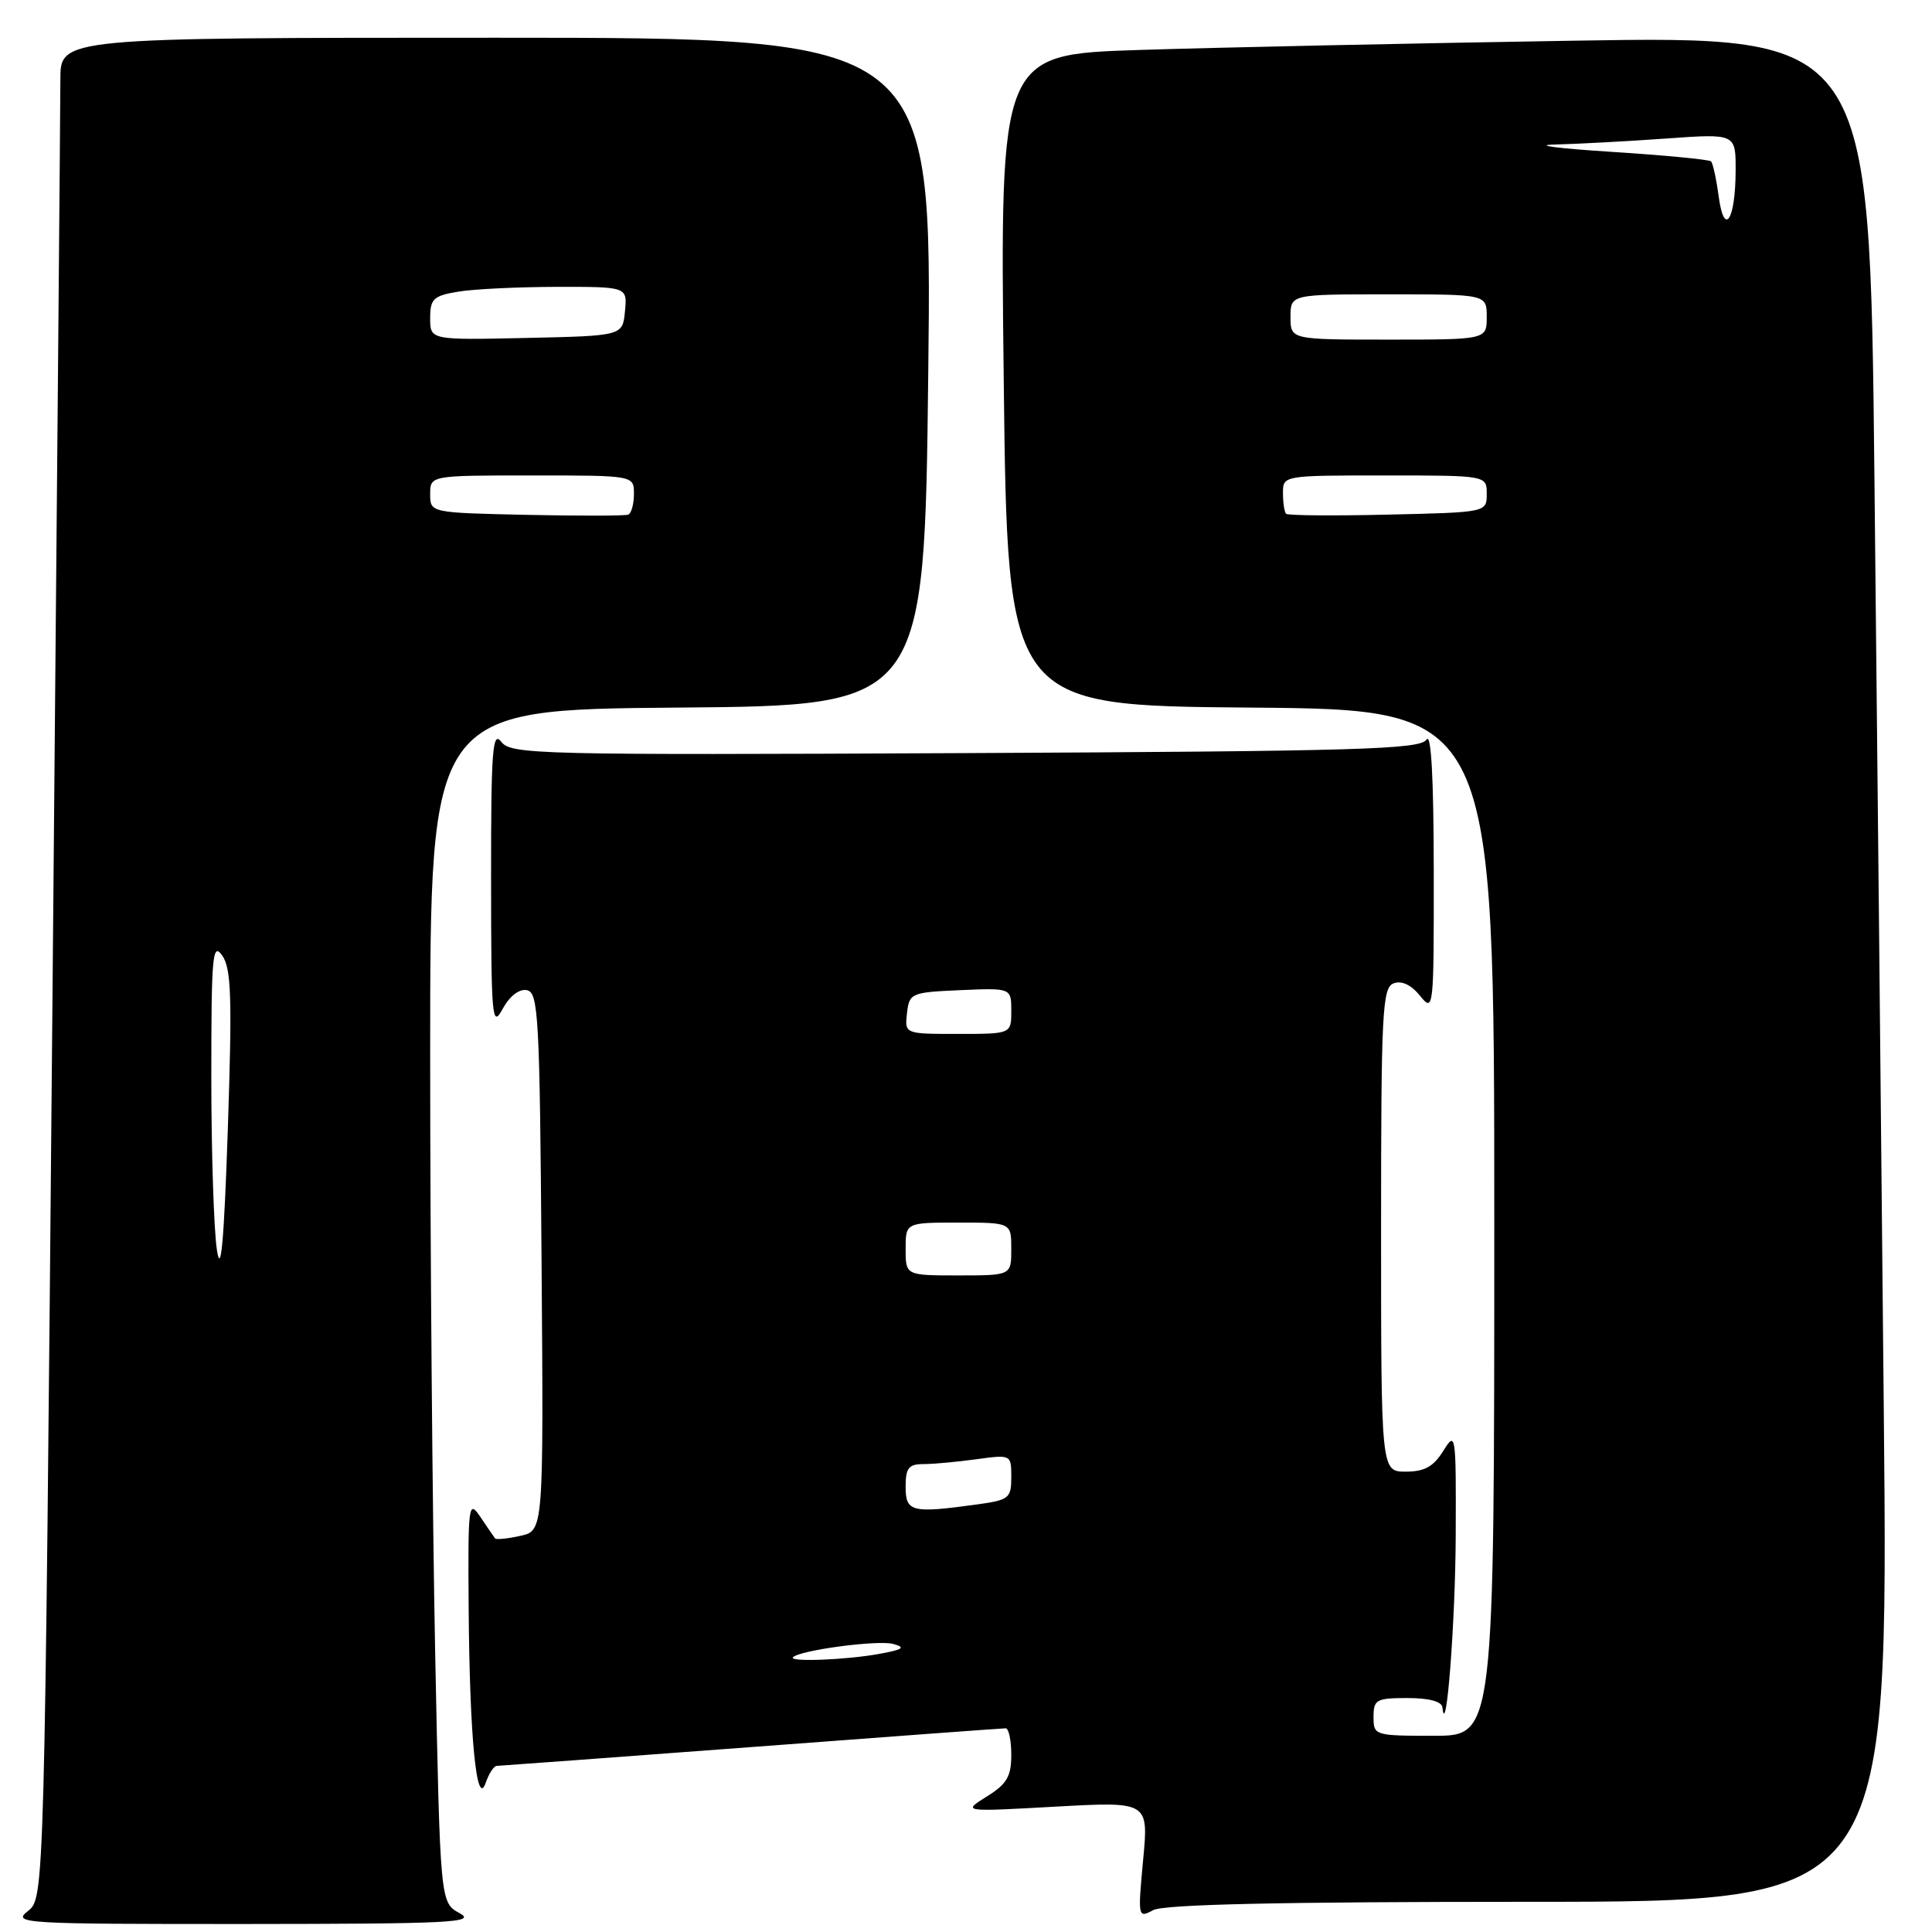 <?xml version="1.0" encoding="UTF-8" standalone="no"?>
<!DOCTYPE svg PUBLIC "-//W3C//DTD SVG 1.1//EN" "http://www.w3.org/Graphics/SVG/1.1/DTD/svg11.dtd" >
<svg xmlns="http://www.w3.org/2000/svg" xmlns:xlink="http://www.w3.org/1999/xlink" version="1.1" viewBox="0 0 256 256">
 <g >
 <path fill="currentColor"
d=" M 60.91 253.51 C 58.33 252.11 58.33 252.11 57.66 218.89 C 57.30 200.62 57.00 165.05 57.00 139.85 C 57.00 94.03 57.00 94.03 89.75 93.76 C 122.50 93.50 122.50 93.50 123.00 49.25 C 123.50 5.00 123.50 5.00 65.75 5.00 C 8.00 5.00 8.00 5.00 8.00 10.53 C 8.00 13.57 7.52 69.04 6.94 133.78 C 5.89 251.50 5.89 251.50 3.69 253.23 C 1.60 254.87 2.95 254.95 32.50 254.94 C 59.71 254.92 63.18 254.75 60.91 253.51 Z  M 202.55 252.00 C 250.24 252.00 250.24 252.00 249.61 186.75 C 249.27 150.86 248.71 95.23 248.37 63.13 C 247.76 4.76 247.76 4.76 208.63 5.39 C 187.11 5.74 161.18 6.29 151.00 6.62 C 132.50 7.21 132.50 7.21 133.00 50.36 C 133.50 93.50 133.50 93.50 165.75 93.76 C 198.00 94.03 198.00 94.03 198.00 162.01 C 198.00 230.00 198.00 230.00 190.00 230.00 C 182.13 230.00 182.00 229.96 182.00 227.50 C 182.00 225.20 182.37 225.00 186.50 225.00 C 189.36 225.00 191.05 225.45 191.13 226.25 C 191.62 230.81 192.84 215.05 192.89 203.50 C 192.94 189.91 192.90 189.58 191.24 192.25 C 189.95 194.34 188.75 195.00 186.27 195.00 C 183.00 195.00 183.00 195.00 183.00 162.97 C 183.00 134.08 183.16 130.87 184.66 130.30 C 185.72 129.90 186.98 130.49 188.16 131.94 C 189.96 134.18 190.00 133.85 189.98 115.36 C 189.97 103.09 189.64 97.02 189.02 98.00 C 188.20 99.30 180.09 99.54 127.92 99.79 C 71.14 100.06 67.70 99.97 66.42 98.29 C 65.26 96.76 65.06 99.46 65.07 116.50 C 65.08 134.98 65.20 136.29 66.60 133.69 C 67.53 131.98 68.79 131.01 69.81 131.20 C 71.35 131.50 71.52 134.66 71.76 167.18 C 72.03 202.84 72.03 202.84 68.94 203.51 C 67.24 203.89 65.74 204.03 65.60 203.85 C 65.45 203.66 64.59 202.39 63.67 201.03 C 62.08 198.67 62.00 199.21 62.10 213.03 C 62.22 230.11 63.15 239.70 64.35 236.25 C 64.78 235.01 65.44 233.99 65.82 233.99 C 66.19 233.98 81.35 232.86 99.50 231.50 C 117.65 230.13 132.84 229.01 133.25 229.01 C 133.66 229.00 134.00 230.58 134.00 232.51 C 134.00 235.40 133.42 236.39 130.75 238.05 C 127.50 240.08 127.50 240.08 139.85 239.39 C 152.20 238.71 152.20 238.71 151.47 246.46 C 150.76 254.07 150.78 254.19 152.81 253.10 C 154.23 252.34 169.70 252.00 202.55 252.00 Z  M 28.74 165.61 C 28.33 162.92 28.00 152.58 28.00 142.64 C 28.00 126.58 28.16 124.79 29.45 126.62 C 30.65 128.34 30.77 132.15 30.19 149.59 C 29.68 164.61 29.27 169.12 28.74 165.61 Z  M 69.75 68.22 C 57.00 67.94 57.00 67.94 57.00 65.47 C 57.00 63.00 57.00 63.00 70.50 63.00 C 84.00 63.00 84.00 63.00 84.00 65.44 C 84.00 66.78 83.66 68.02 83.25 68.19 C 82.84 68.36 76.76 68.37 69.75 68.22 Z  M 57.00 42.16 C 57.00 39.59 57.42 39.19 60.75 38.64 C 62.81 38.30 68.69 38.02 73.81 38.01 C 83.13 38.00 83.13 38.00 82.81 41.25 C 82.50 44.50 82.50 44.50 69.75 44.78 C 57.00 45.06 57.00 45.06 57.00 42.16 Z  M 105.08 219.59 C 106.03 218.65 116.35 217.28 118.35 217.83 C 120.06 218.30 119.69 218.57 116.50 219.15 C 112.13 219.95 104.42 220.25 105.08 219.59 Z  M 120.00 197.00 C 120.00 194.51 120.40 194.00 122.36 194.00 C 123.66 194.00 126.81 193.71 129.36 193.36 C 133.99 192.73 134.00 192.73 134.00 195.73 C 134.00 198.54 133.71 198.77 129.36 199.36 C 120.78 200.54 120.00 200.34 120.00 197.00 Z  M 120.00 165.50 C 120.00 162.00 120.00 162.00 127.00 162.00 C 134.00 162.00 134.00 162.00 134.00 165.50 C 134.00 169.00 134.00 169.00 127.00 169.00 C 120.00 169.00 120.00 169.00 120.00 165.50 Z  M 120.18 134.25 C 120.49 131.59 120.71 131.49 127.25 131.20 C 134.00 130.91 134.00 130.91 134.00 133.95 C 134.00 137.00 134.00 137.00 126.93 137.00 C 119.87 137.00 119.87 137.00 120.18 134.25 Z  M 170.41 68.08 C 170.19 67.85 170.00 66.62 170.00 65.33 C 170.00 63.00 170.02 63.00 183.50 63.00 C 197.00 63.00 197.00 63.00 197.00 65.44 C 197.00 67.89 197.00 67.89 183.91 68.19 C 176.72 68.36 170.64 68.31 170.41 68.08 Z  M 171.00 42.00 C 171.00 39.00 171.00 39.00 184.00 39.00 C 197.00 39.00 197.00 39.00 197.00 42.00 C 197.00 45.00 197.00 45.00 184.00 45.00 C 171.00 45.00 171.00 45.00 171.00 42.00 Z  M 227.73 26.00 C 227.42 23.71 226.97 21.63 226.72 21.38 C 226.47 21.14 220.47 20.56 213.38 20.11 C 206.30 19.66 203.02 19.22 206.10 19.15 C 209.17 19.07 215.81 18.71 220.85 18.35 C 230.00 17.70 230.00 17.70 229.98 22.60 C 229.96 29.21 228.46 31.47 227.73 26.00 Z "/>
</g>
</svg>
